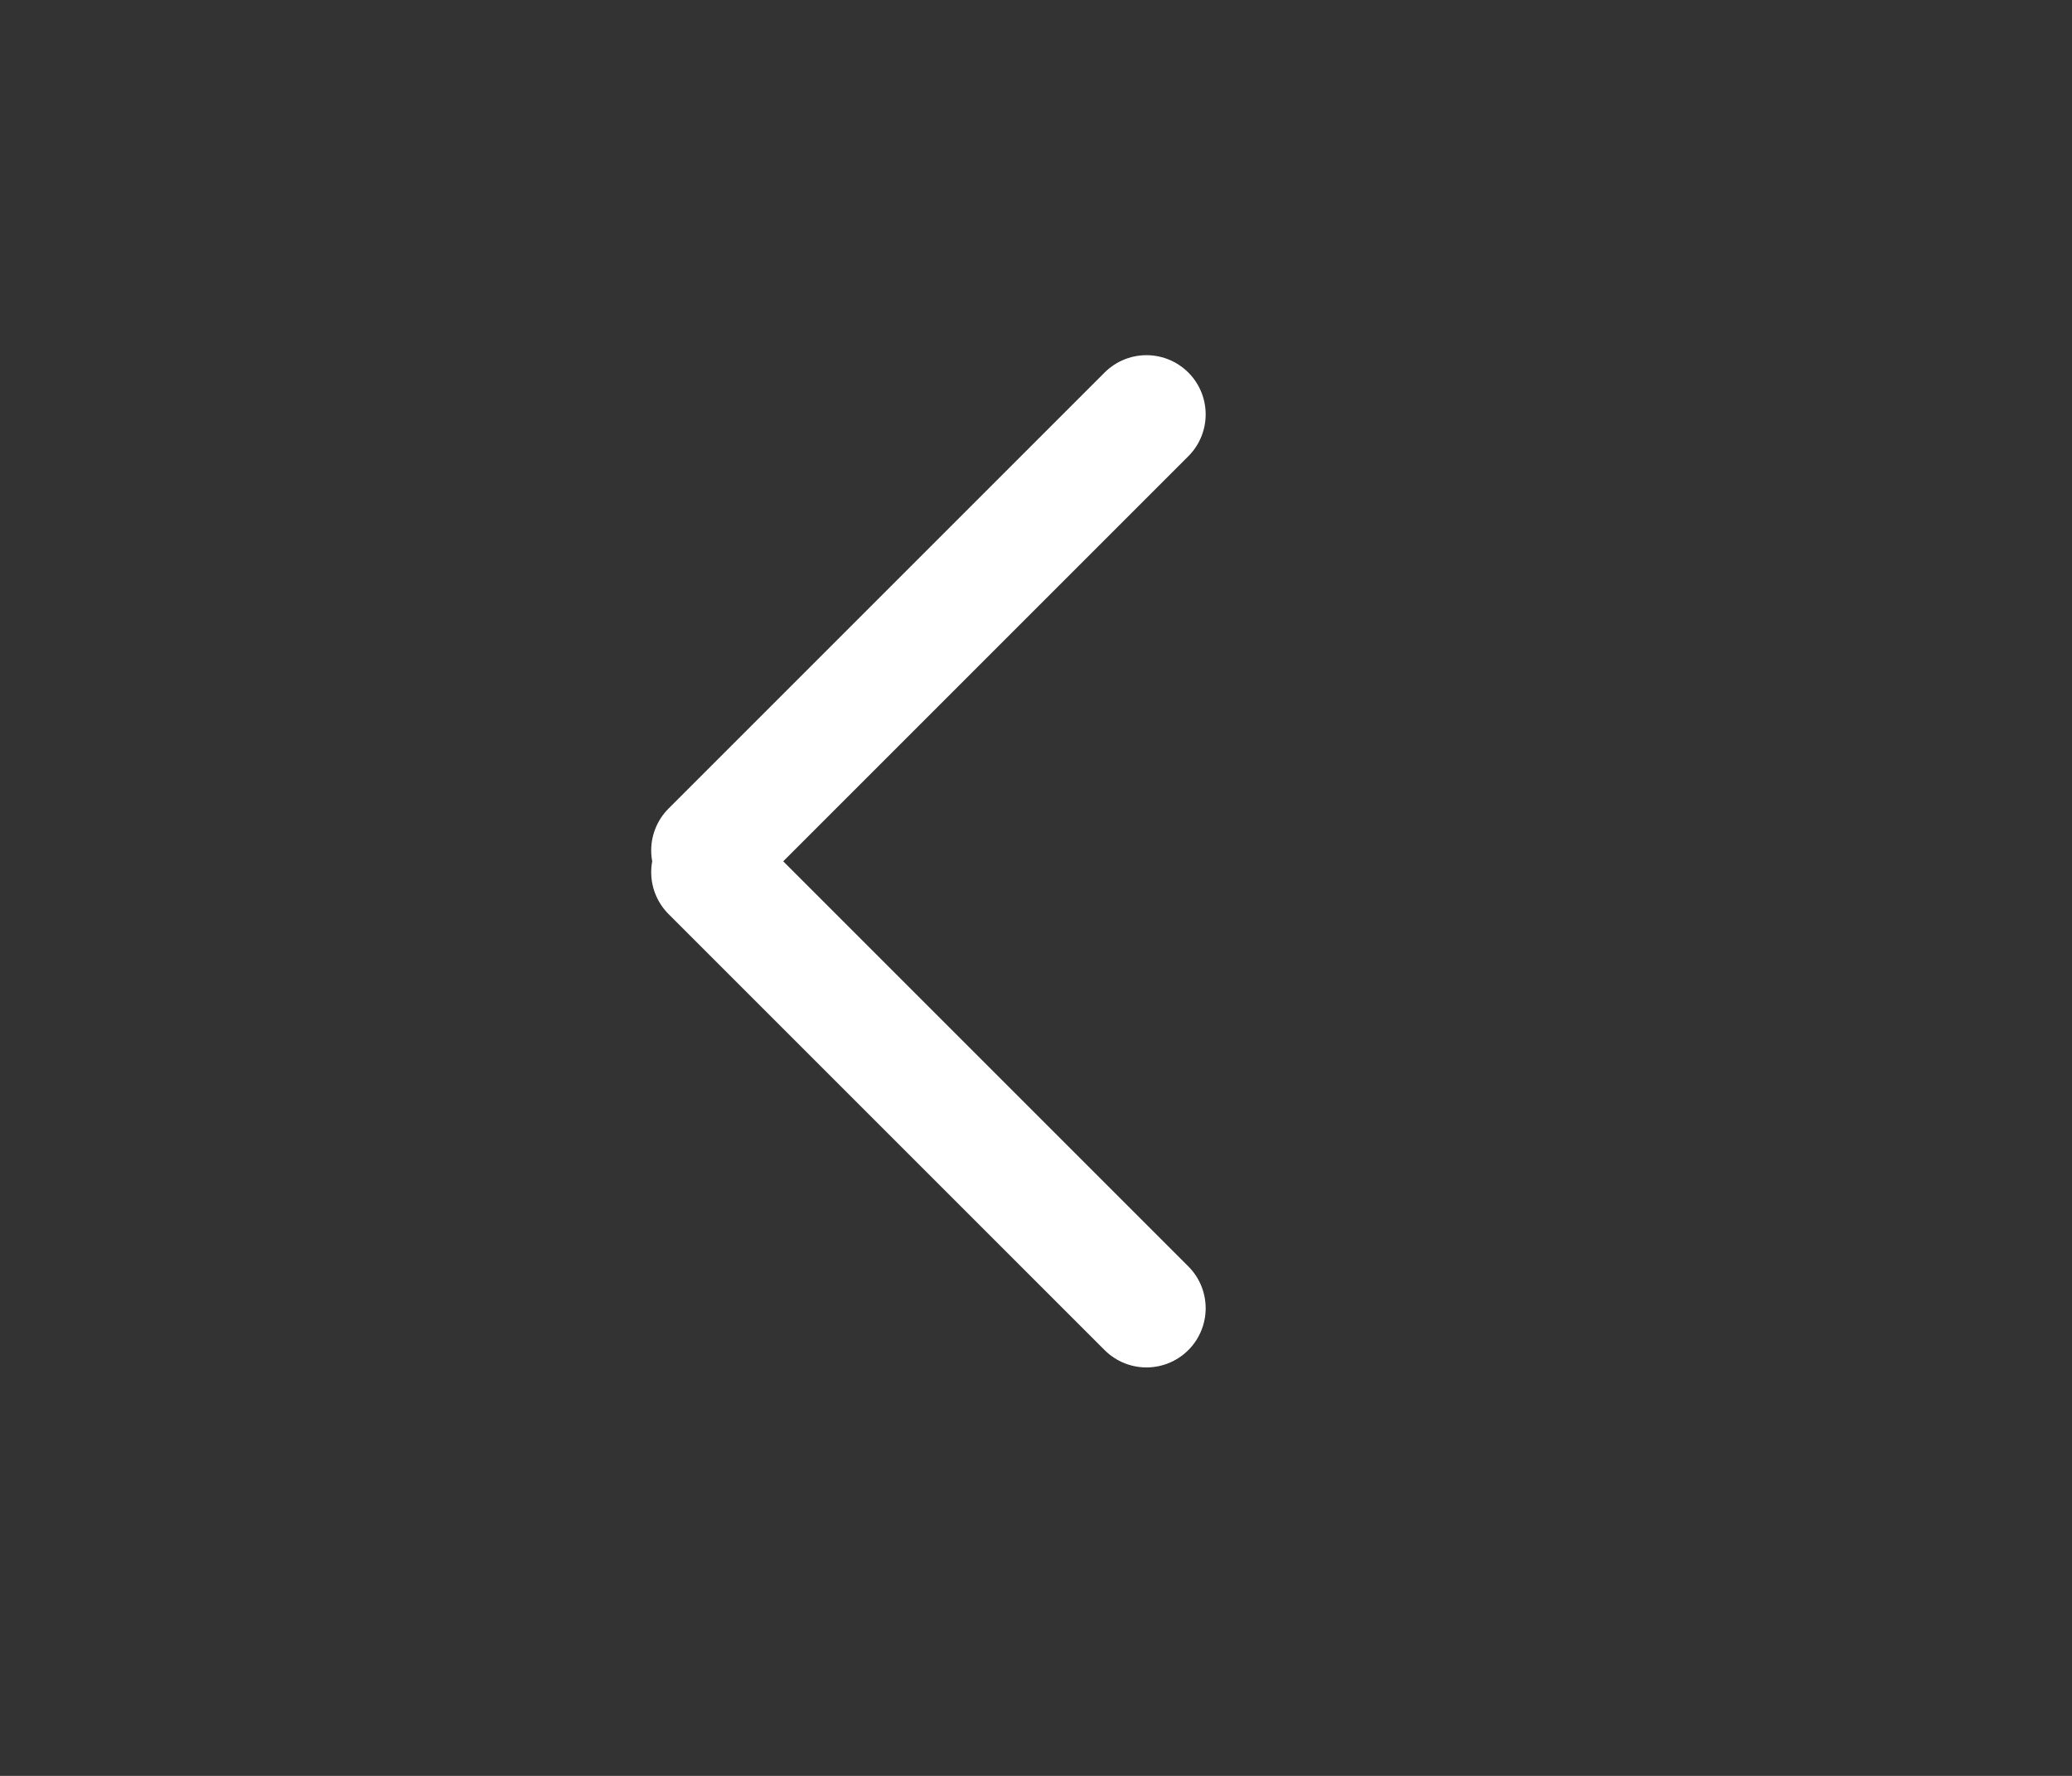 <svg width="35" height="30" viewBox="0 0 35 30" fill="none" xmlns="http://www.w3.org/2000/svg">
<rect x="0" y="0" width="35" height="30" fill="#333333" stroke="none"/>
<path d="M12 14.366L19.366 7" stroke="white" stroke-width="2" stroke-linecap="round"/>
<path d="M12 14.734L19.366 22.1" stroke="white" stroke-width="2" stroke-linecap="round"/>
</svg>
